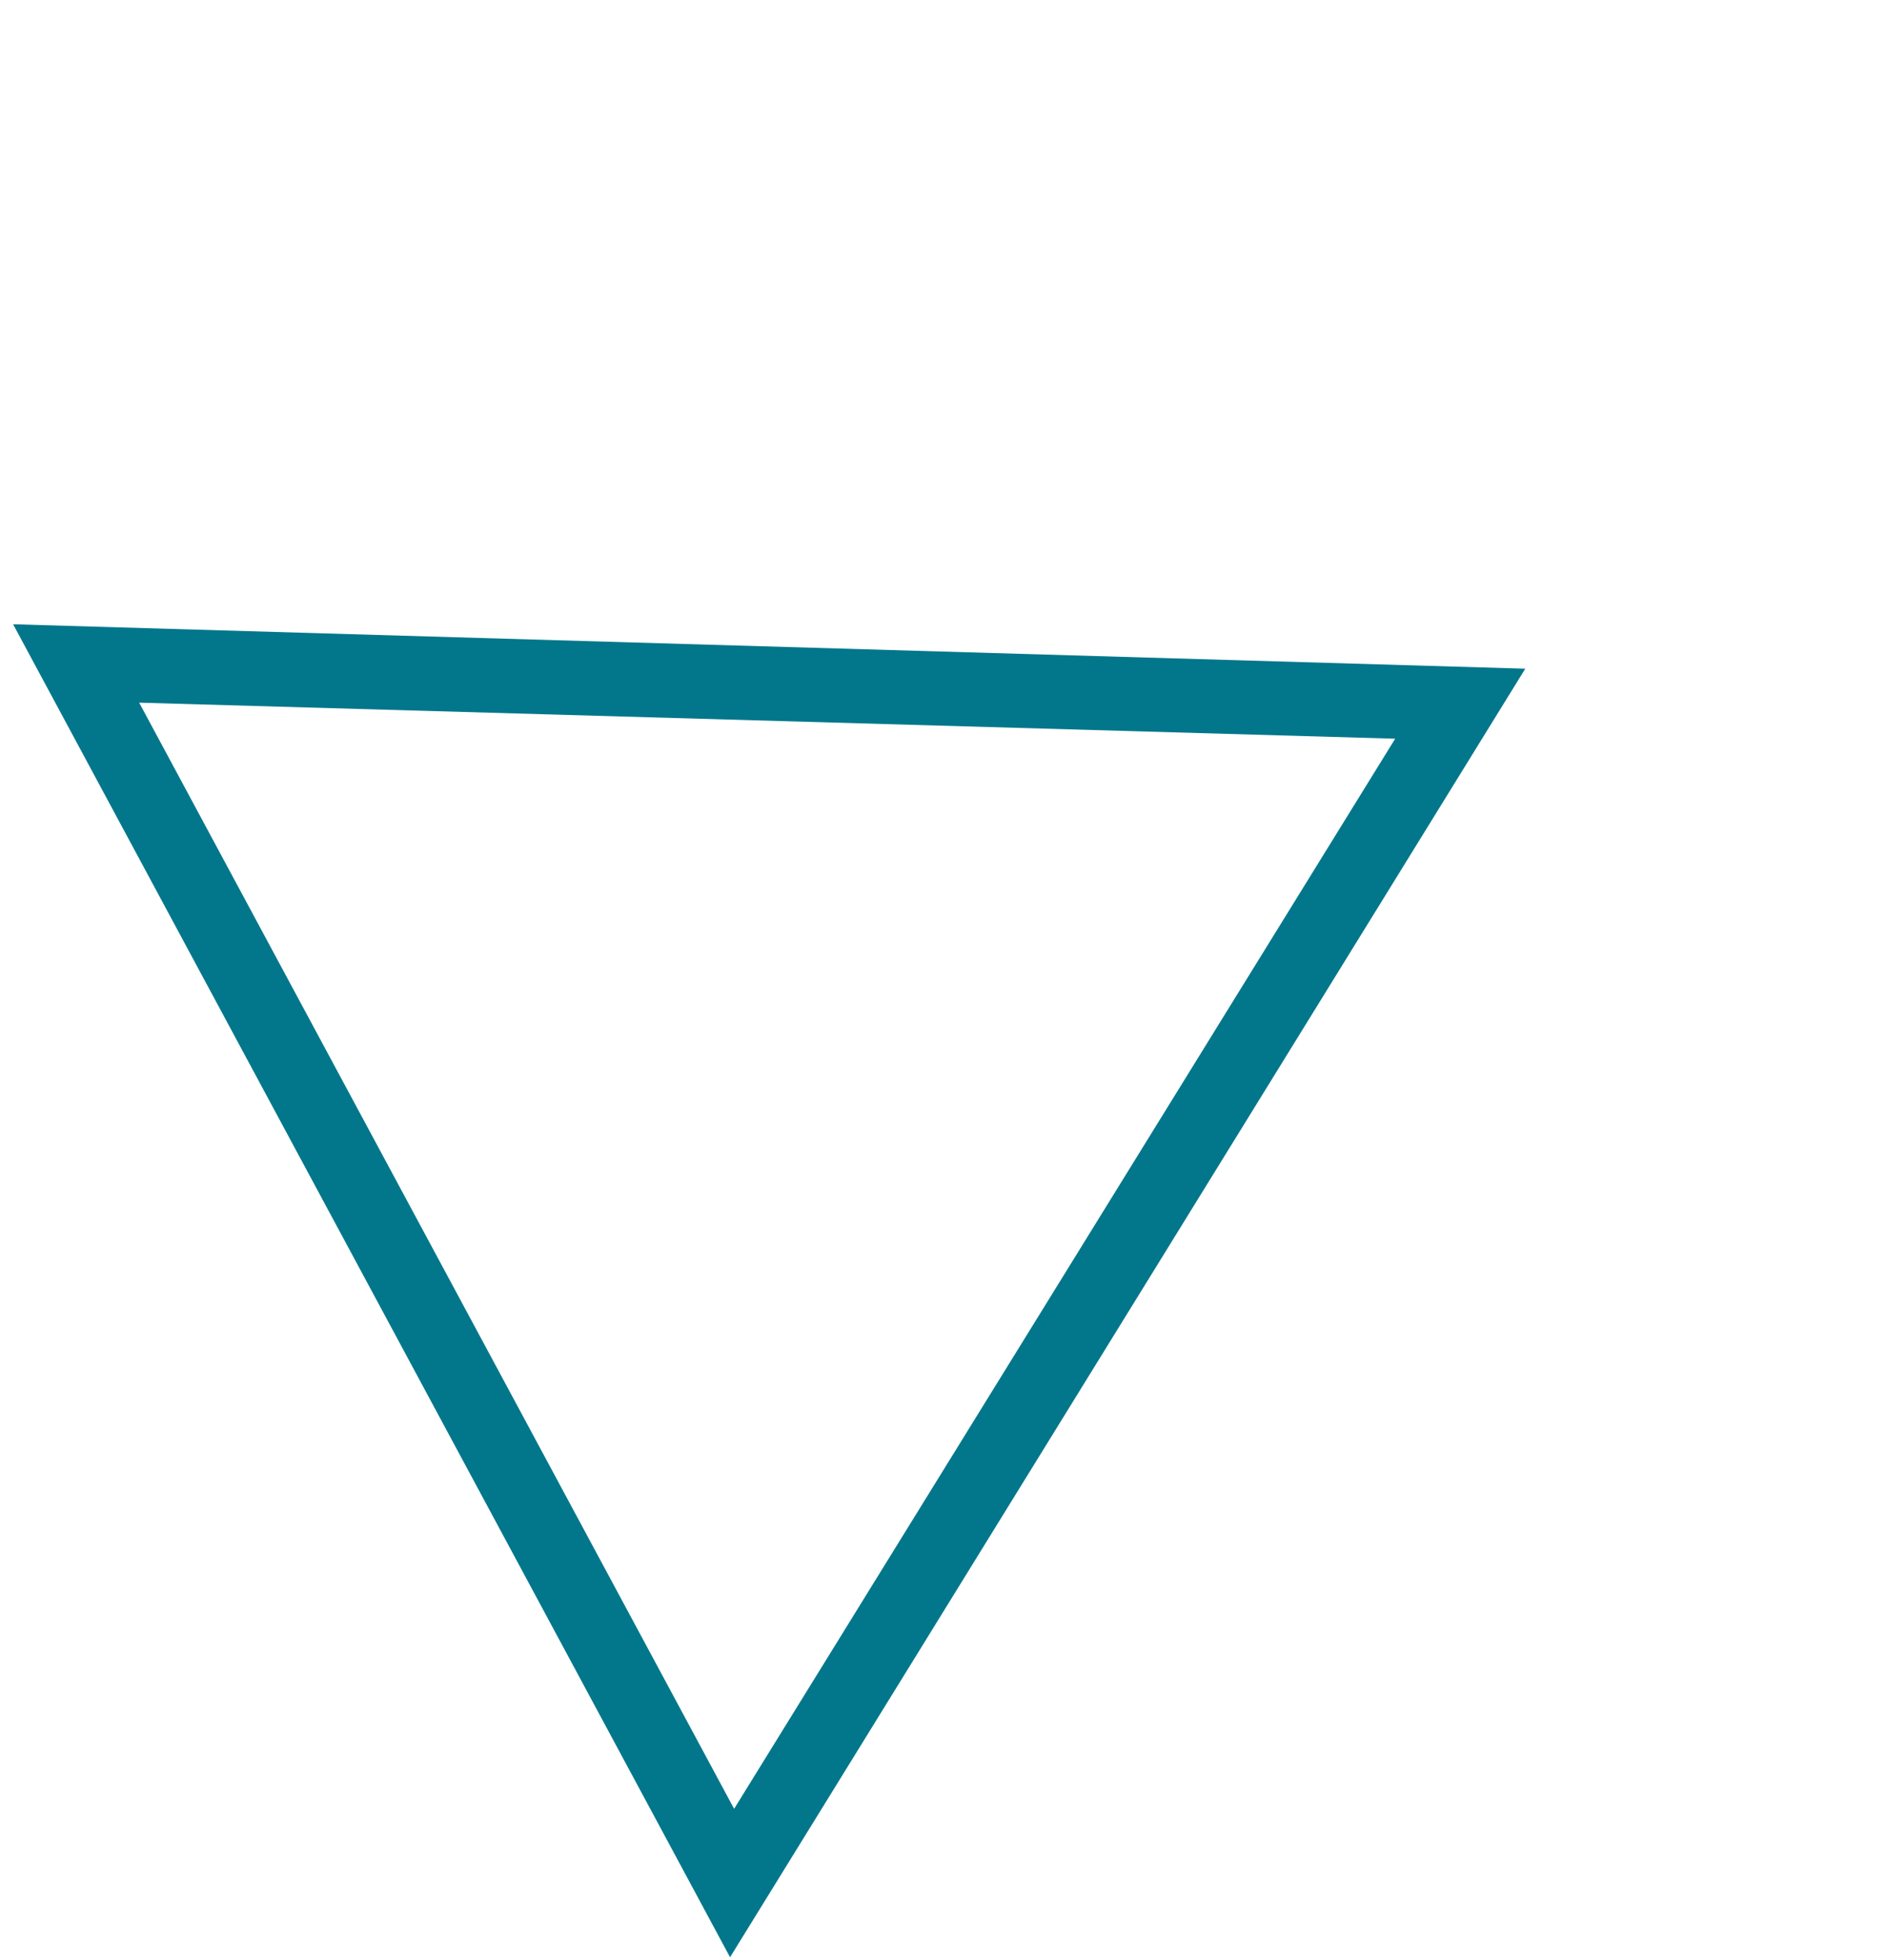 <svg width="52" height="54" viewBox="0 0 52 54" fill="none" xmlns="http://www.w3.org/2000/svg">
<path d="M20.118 53.921L0.361 17.198L42.032 18.422L20.118 53.921ZM3.835 19.358L20.23 49.832L38.447 20.351L3.835 19.358Z" fill="#02778B"/>
</svg>
